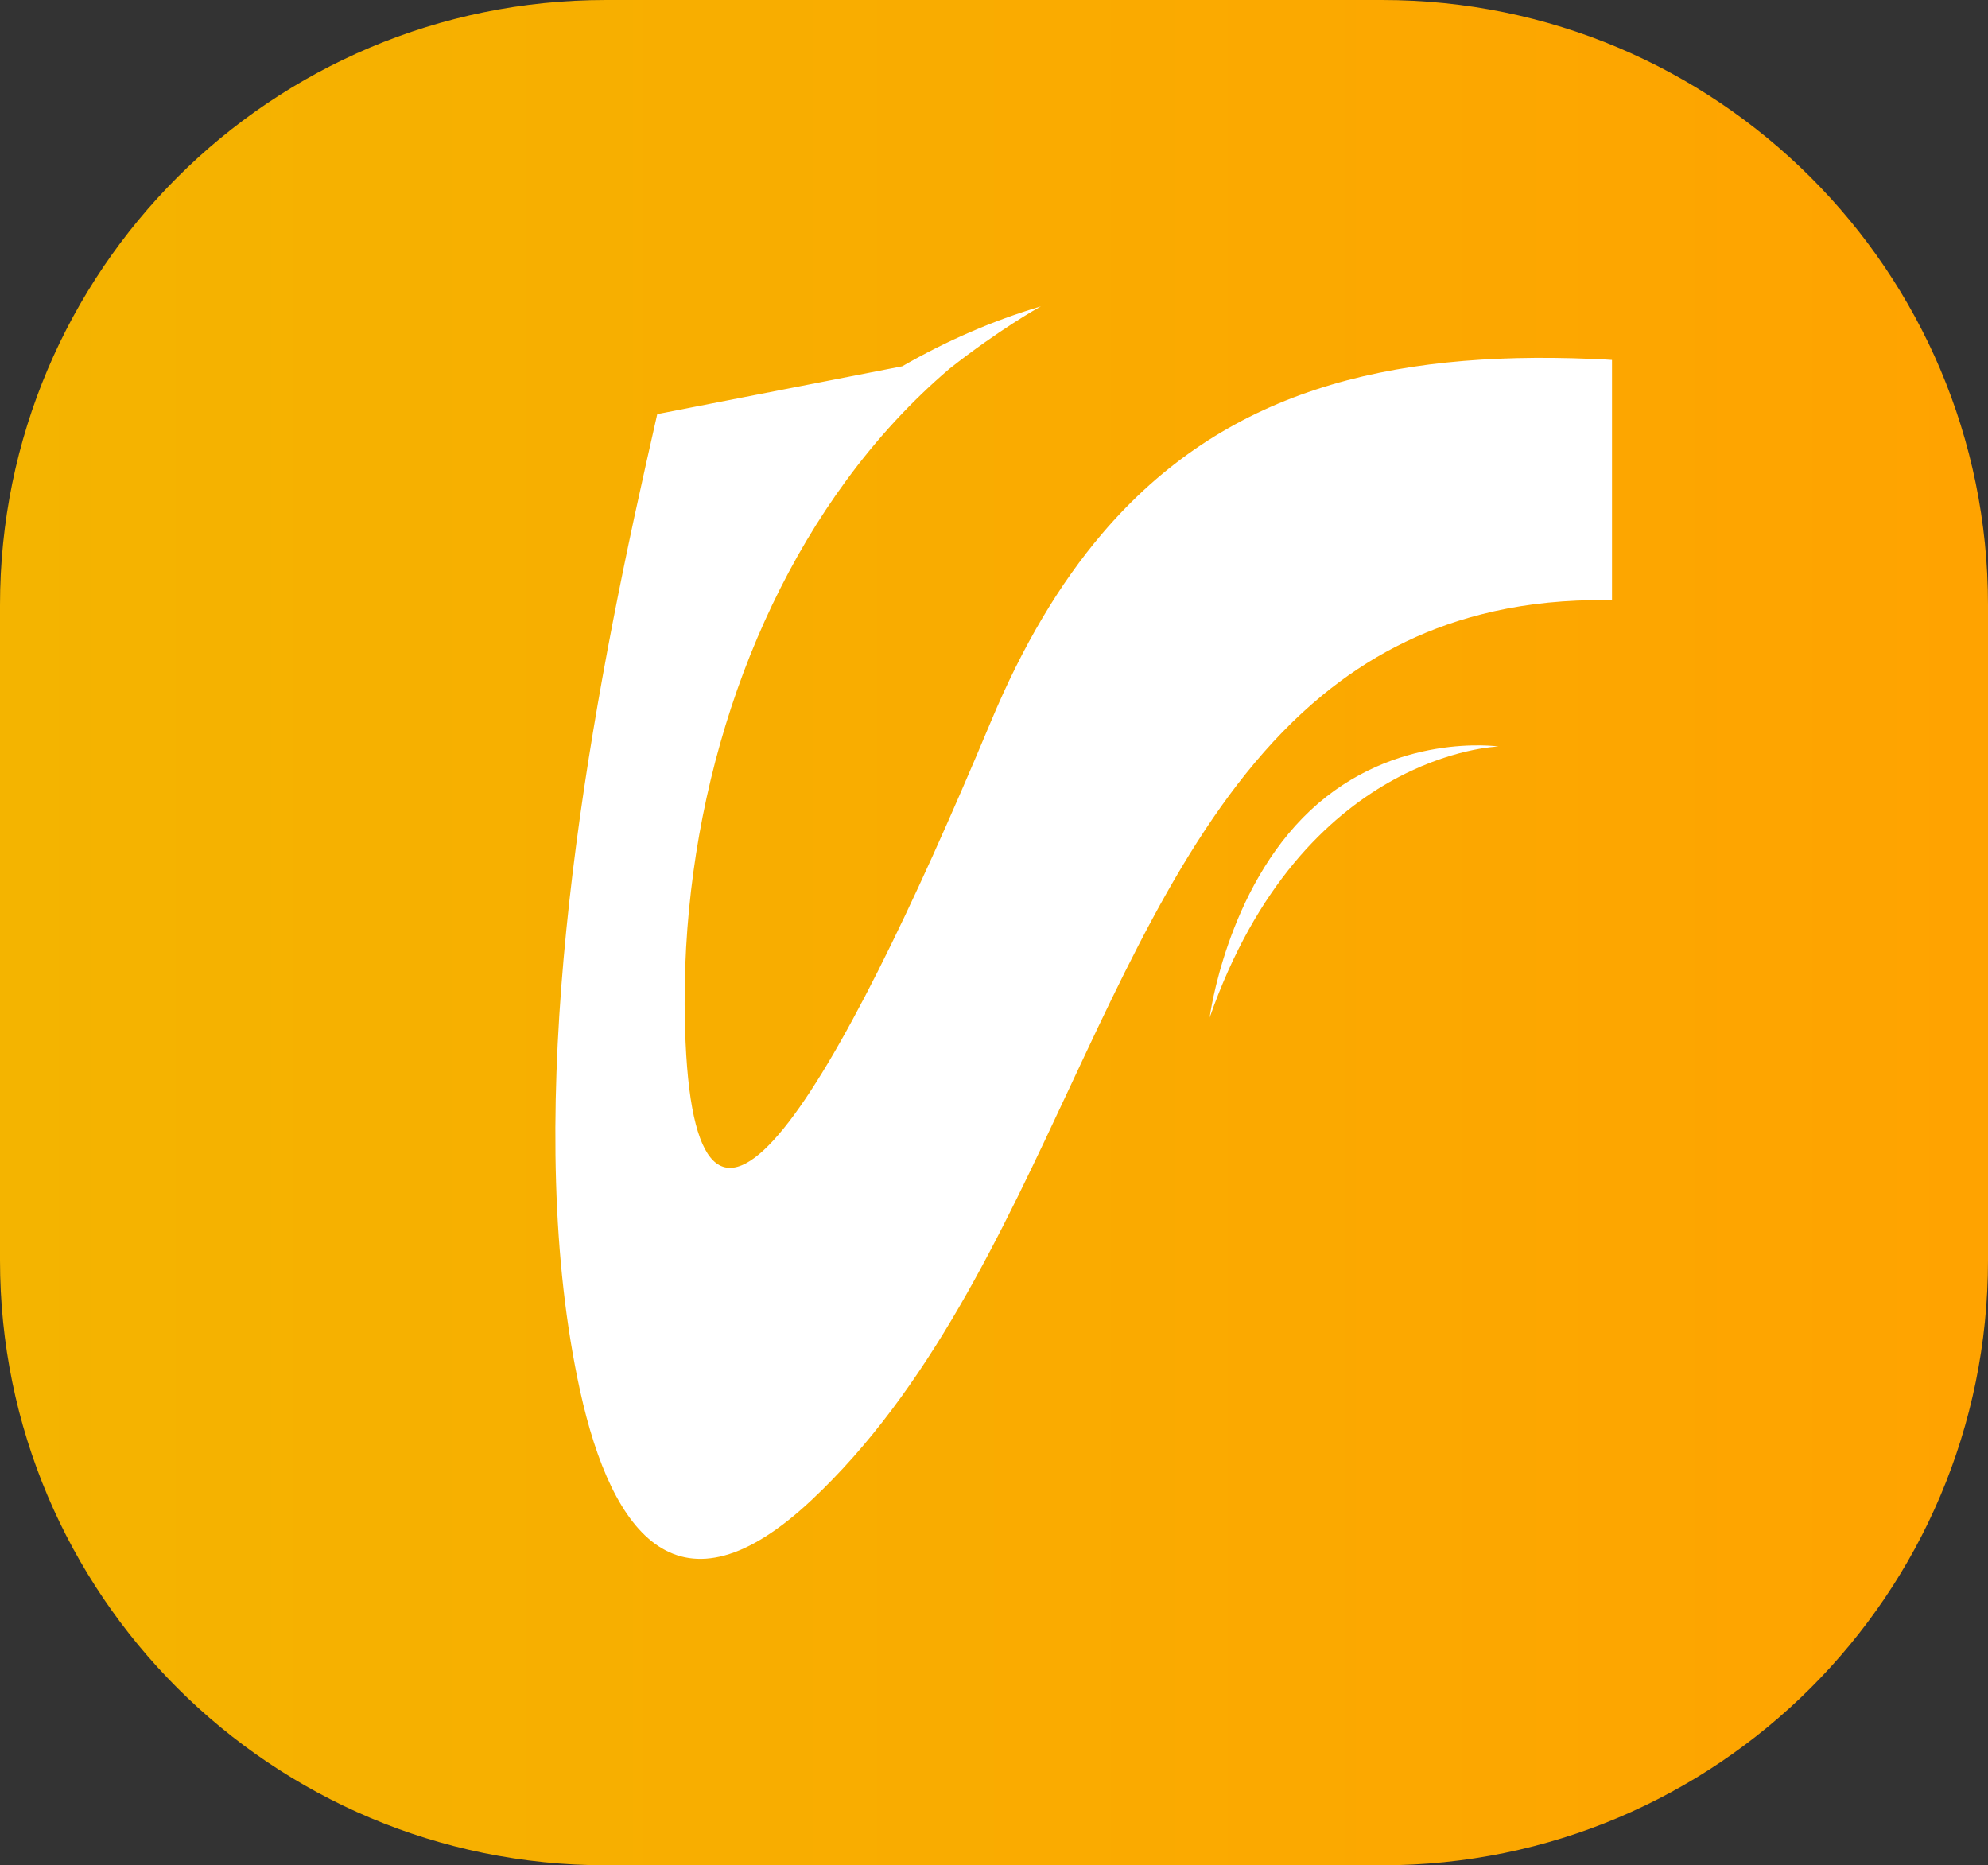 <svg width="97" height="91" viewBox="0 0 97 91" fill="none" xmlns="http://www.w3.org/2000/svg">
  <rect x="0" y="0" width="97" height="91" fill="#333333" stroke="none"/>
  <g clip-path="url(#clip0_1755_3527)">
    <path fill-rule="evenodd" clip-rule="evenodd" d="M67.441 91H29.559C13.235 91 0 77.783 0 61.482V29.518C0 13.217 13.235 0 29.559 0H67.441C83.765 0 97 13.217 97 29.518V61.482C97 77.783 83.765 91 67.441 91Z" fill="url(#paint0_linear_1755_3527)"/>
    <path fill-rule="evenodd" clip-rule="evenodd" d="M77.673 17.509C67.705 17.098 59.713 19.056 53.769 26.043C51.711 28.463 49.902 31.482 48.343 35.216C40.615 53.694 34.061 64.455 33.451 50.853C33.009 41.005 35.788 30.939 41.291 23.44C42.774 21.416 44.461 19.579 46.331 17.986C48.749 16.083 50.644 15.023 50.786 14.947C48.439 15.642 46.178 16.631 44.024 17.869L32.069 20.203C31.703 21.811 31.327 23.491 30.951 25.221C28.076 38.6 25.505 55.109 28.304 67.849C29.869 74.952 33.187 79.199 39.599 73.182C51.045 62.446 53.667 42.831 64.529 33.912C66.729 32.106 69.265 30.736 72.283 29.97C73.929 29.549 75.722 29.31 77.673 29.28C77.993 29.275 78.323 29.275 78.654 29.28V17.56C78.323 17.534 77.998 17.519 77.673 17.509Z" fill="white"/>
    <path fill-rule="evenodd" clip-rule="evenodd" d="M59.022 49.645C59.022 49.645 59.83 43.379 63.94 39.533C68.05 35.688 73.121 36.418 73.121 36.418C73.121 36.418 63.559 36.672 59.022 49.645Z" fill="white"/>
  </g>
  <defs>
    <linearGradient id="paint0_linear_1755_3527" x1="0" y1="45.499" x2="96.999" y2="45.499" gradientUnits="userSpaceOnUse">
      <stop stop-color="#F4B400"/>
      <stop offset="1" stop-color="#FFA300"/>
    </linearGradient>
    <clipPath id="clip0_1755_3527">
      <rect width="97" height="91" fill="white"/>
    </clipPath>
  </defs>
</svg>
